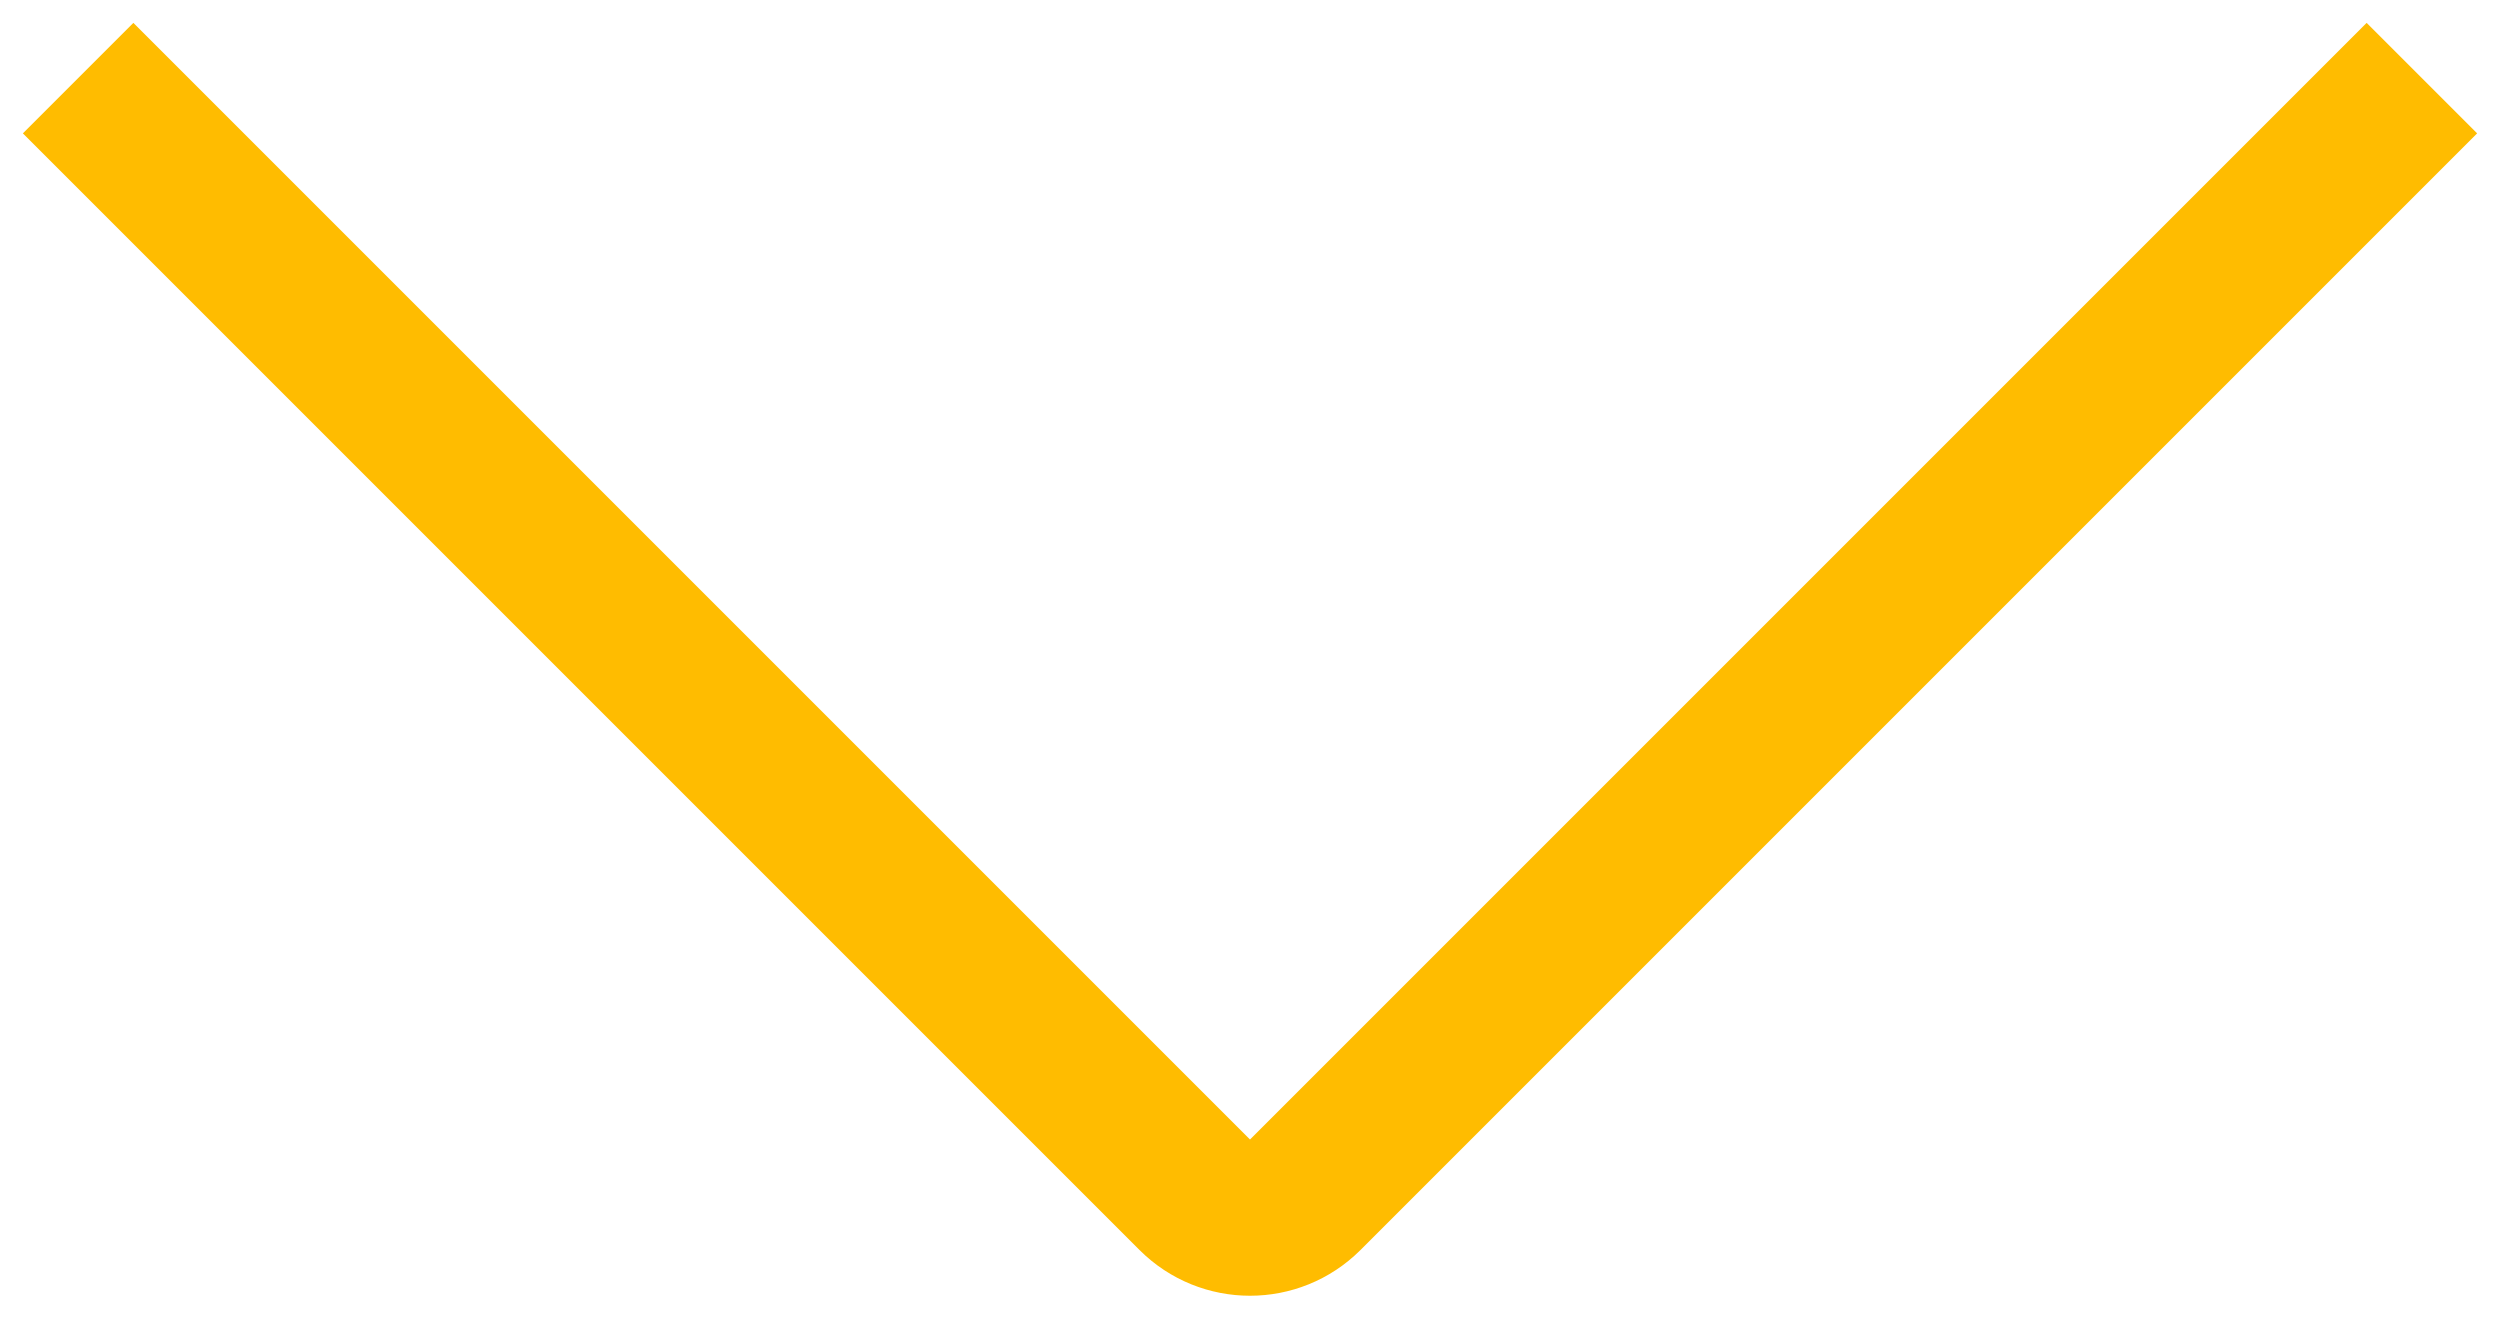 <svg width="32" height="17" viewBox="0 0 32 17" fill="none" xmlns="http://www.w3.org/2000/svg">
<path d="M1 1L15.293 15.293C15.683 15.683 16.317 15.683 16.707 15.293L31 1" stroke="#FFBC00" stroke-width="2"/>
</svg>
